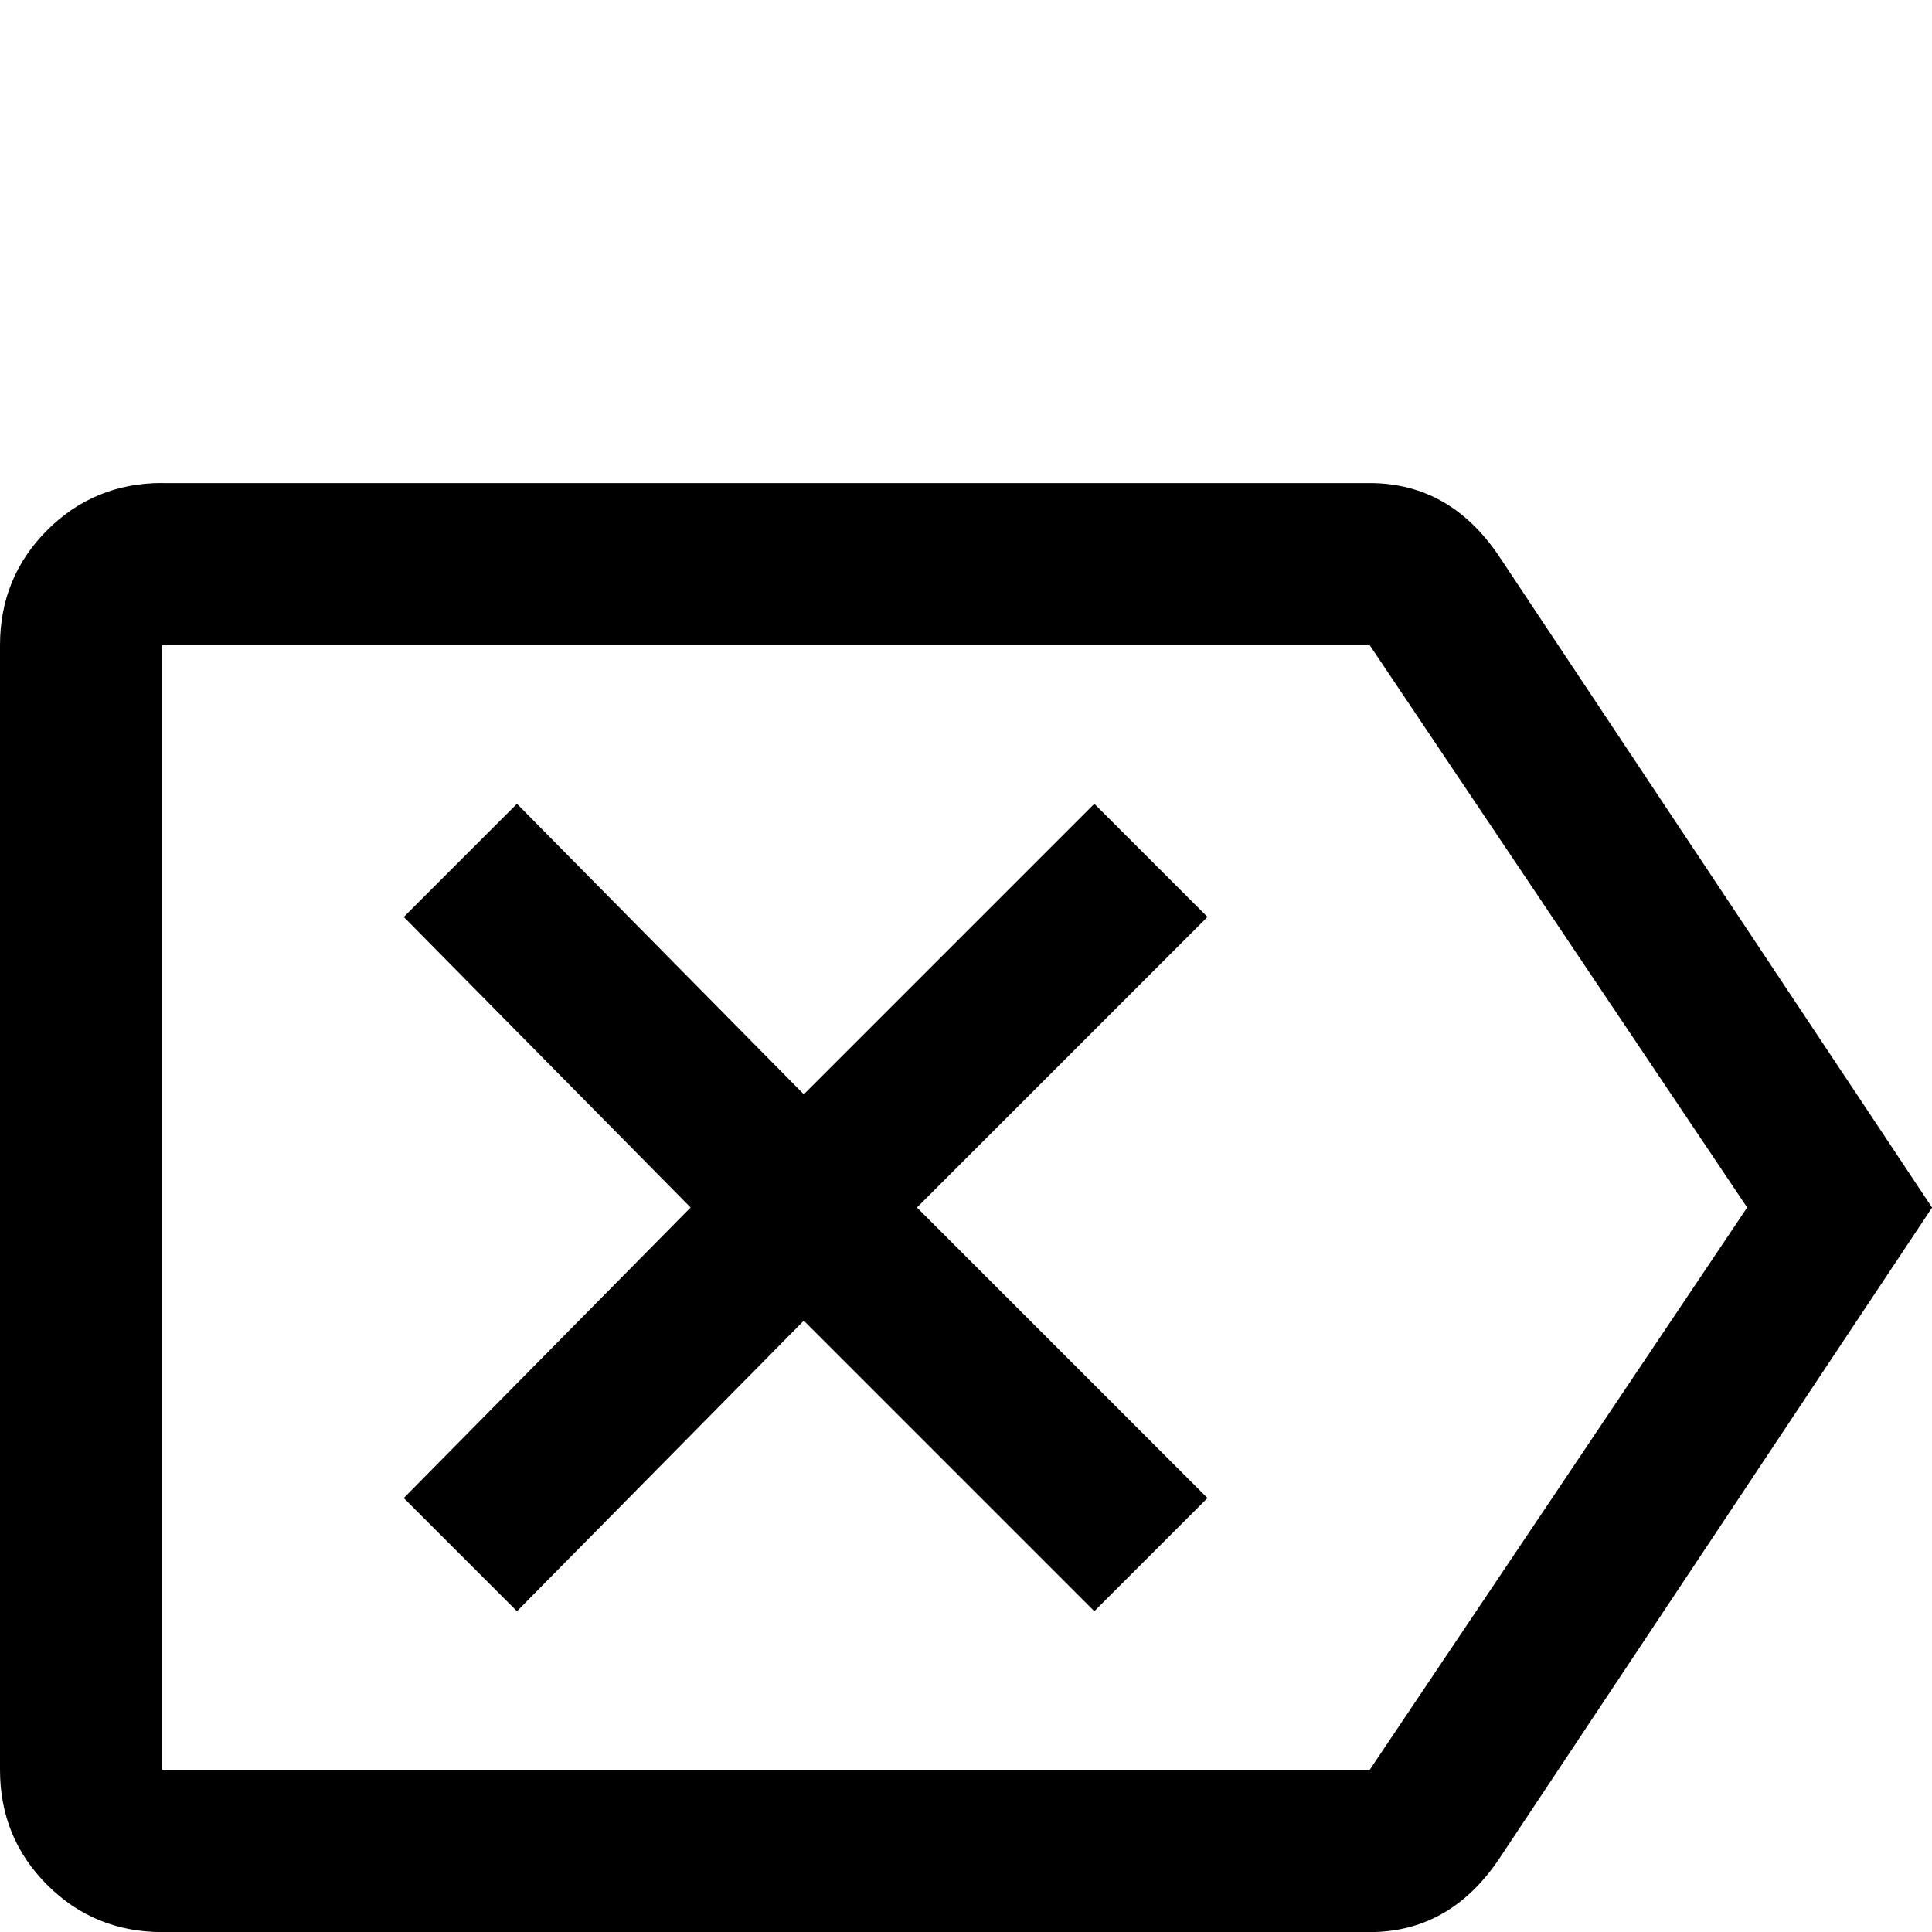 <!-- Generated by IcoMoon.io -->
<svg version="1.1" xmlns="http://www.w3.org/2000/svg" width="24" height="24" viewBox="0 0 24 24">
<title>backspace_reverse_outline</title>
<path d="M5.016 18.609l1.406 1.406 3.563-3.609 3.609 3.609 1.406-1.406-3.609-3.609 3.609-3.609-1.406-1.406-3.609 3.609-3.563-3.609-1.406 1.406 3.563 3.609zM2.016 6q-0.844 0-1.43 0.586t-0.586 1.43v13.969q0 0.844 0.586 1.43t1.43 0.586h15q0.984 0 1.594-0.891l5.391-8.109-5.391-8.109q-0.609-0.891-1.594-0.891h-15zM2.016 8.016h15l4.688 6.984-4.688 6.984h-15v-13.969z"></path>
</svg>
